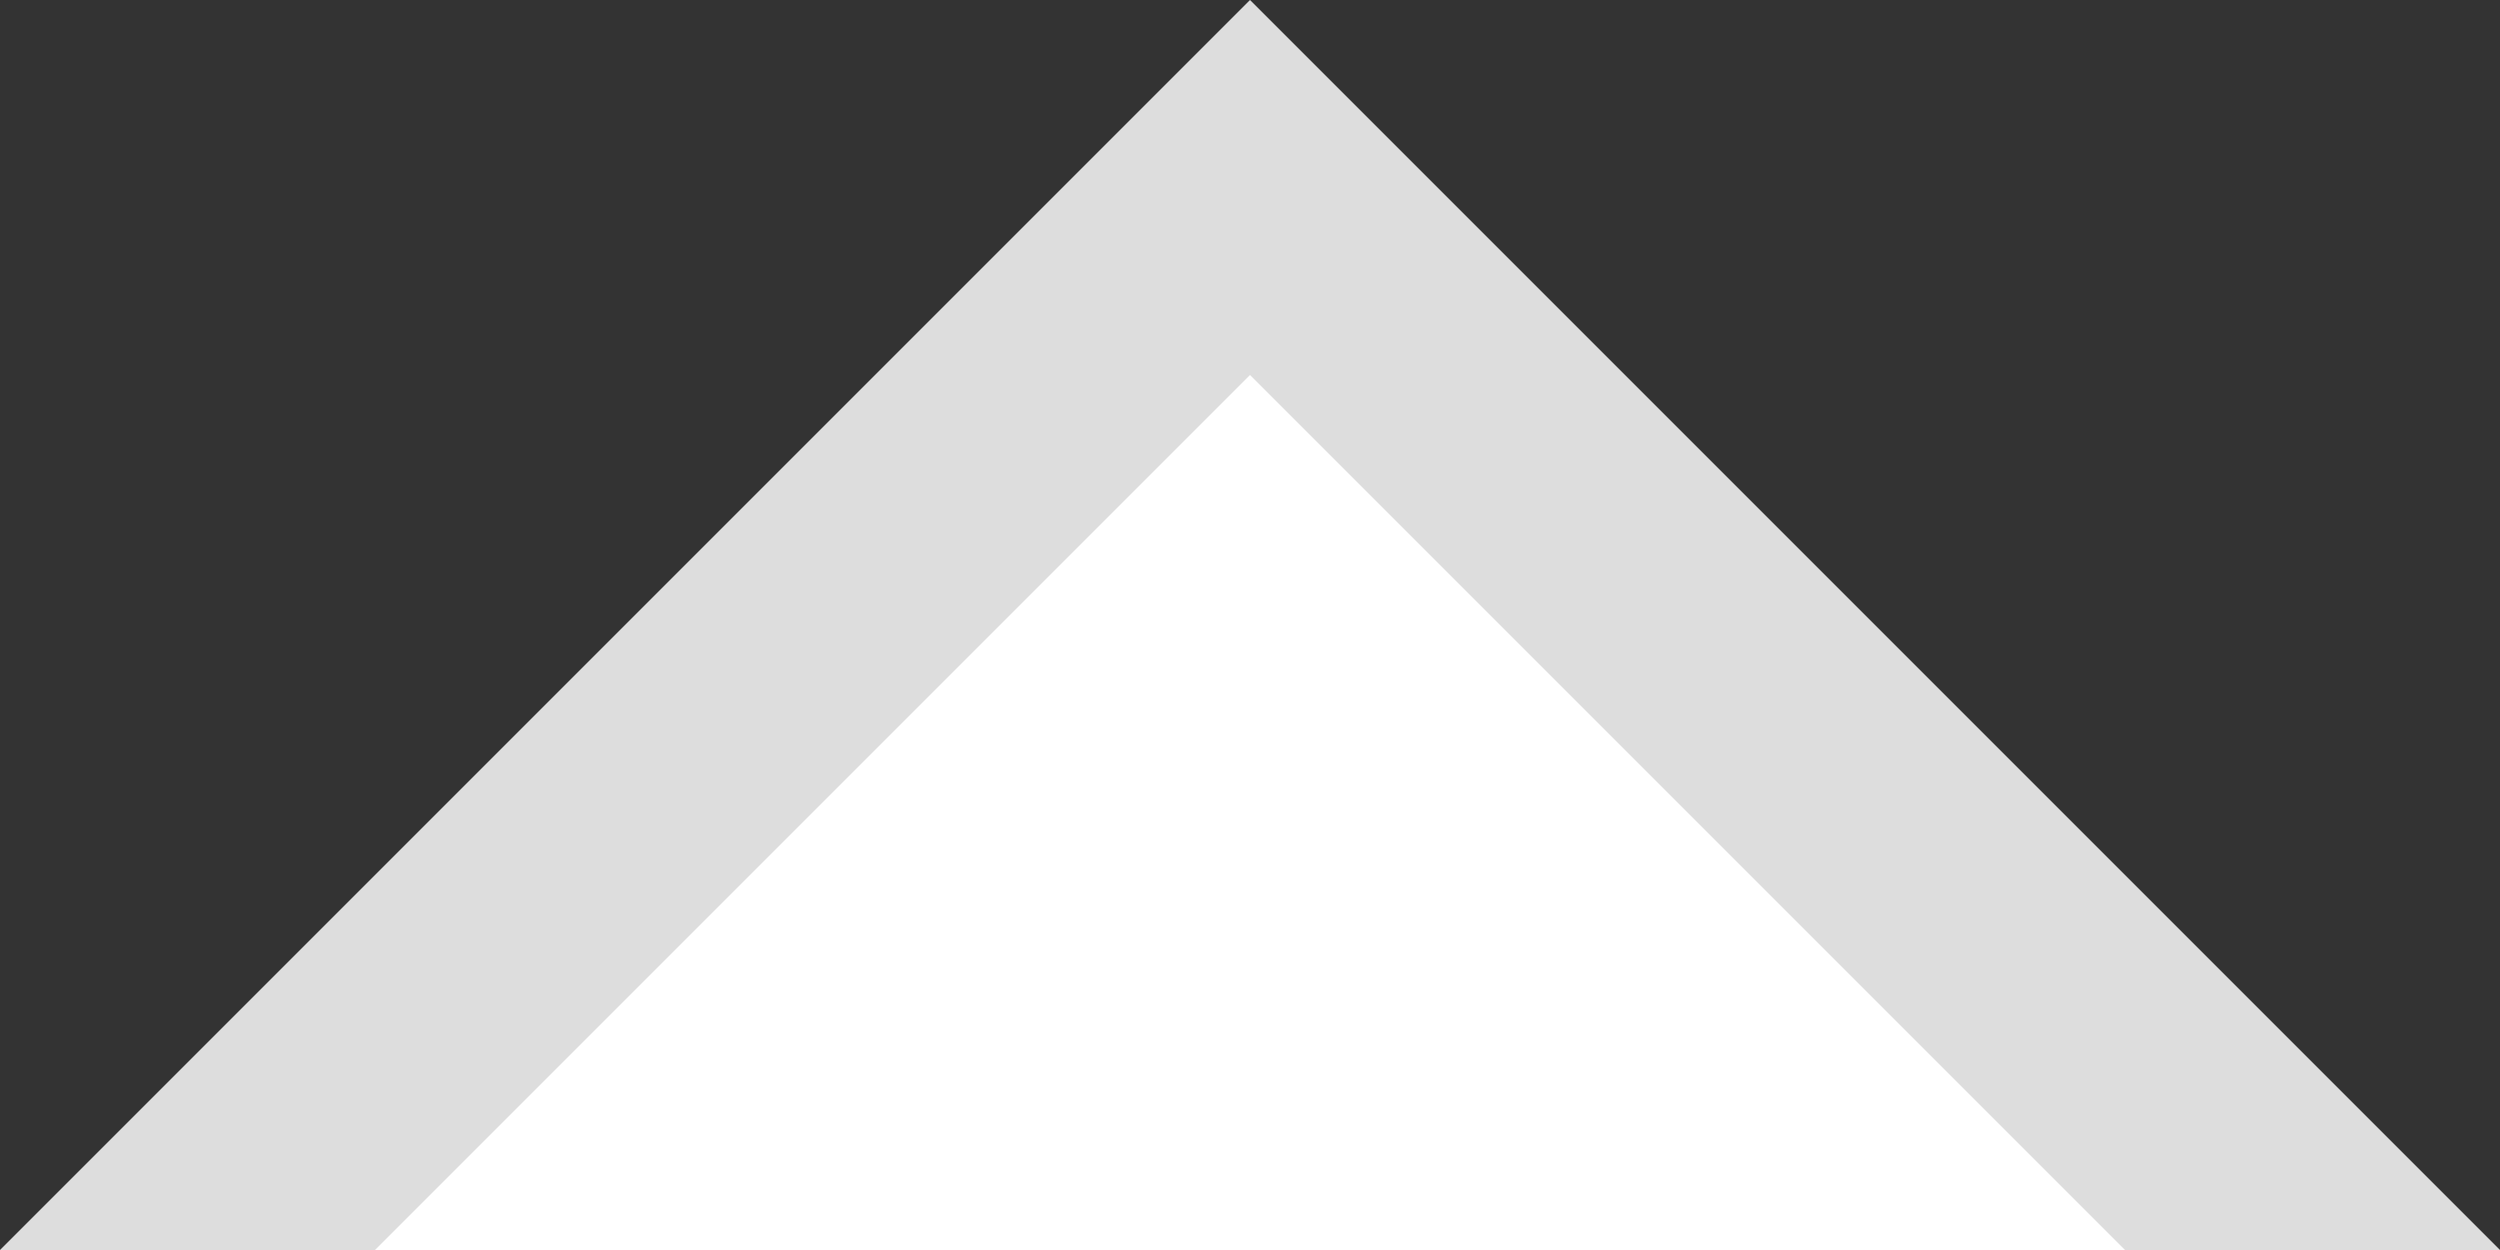 <svg viewBox="-10 -10 20 10" xmlns="http://www.w3.org/2000/svg">
    <rect x="-10" y="-10" width="20" height="10" fill="#333333" stroke="none"/>
    <path d="M 0 -10 L 10 0 L -10 0 L 0 -10" fill="#dddddd"></path>
    <path d="M 0 -7 L 7 0 L -7 0 L 0 -7" fill="#ffffff"></path>
</svg>